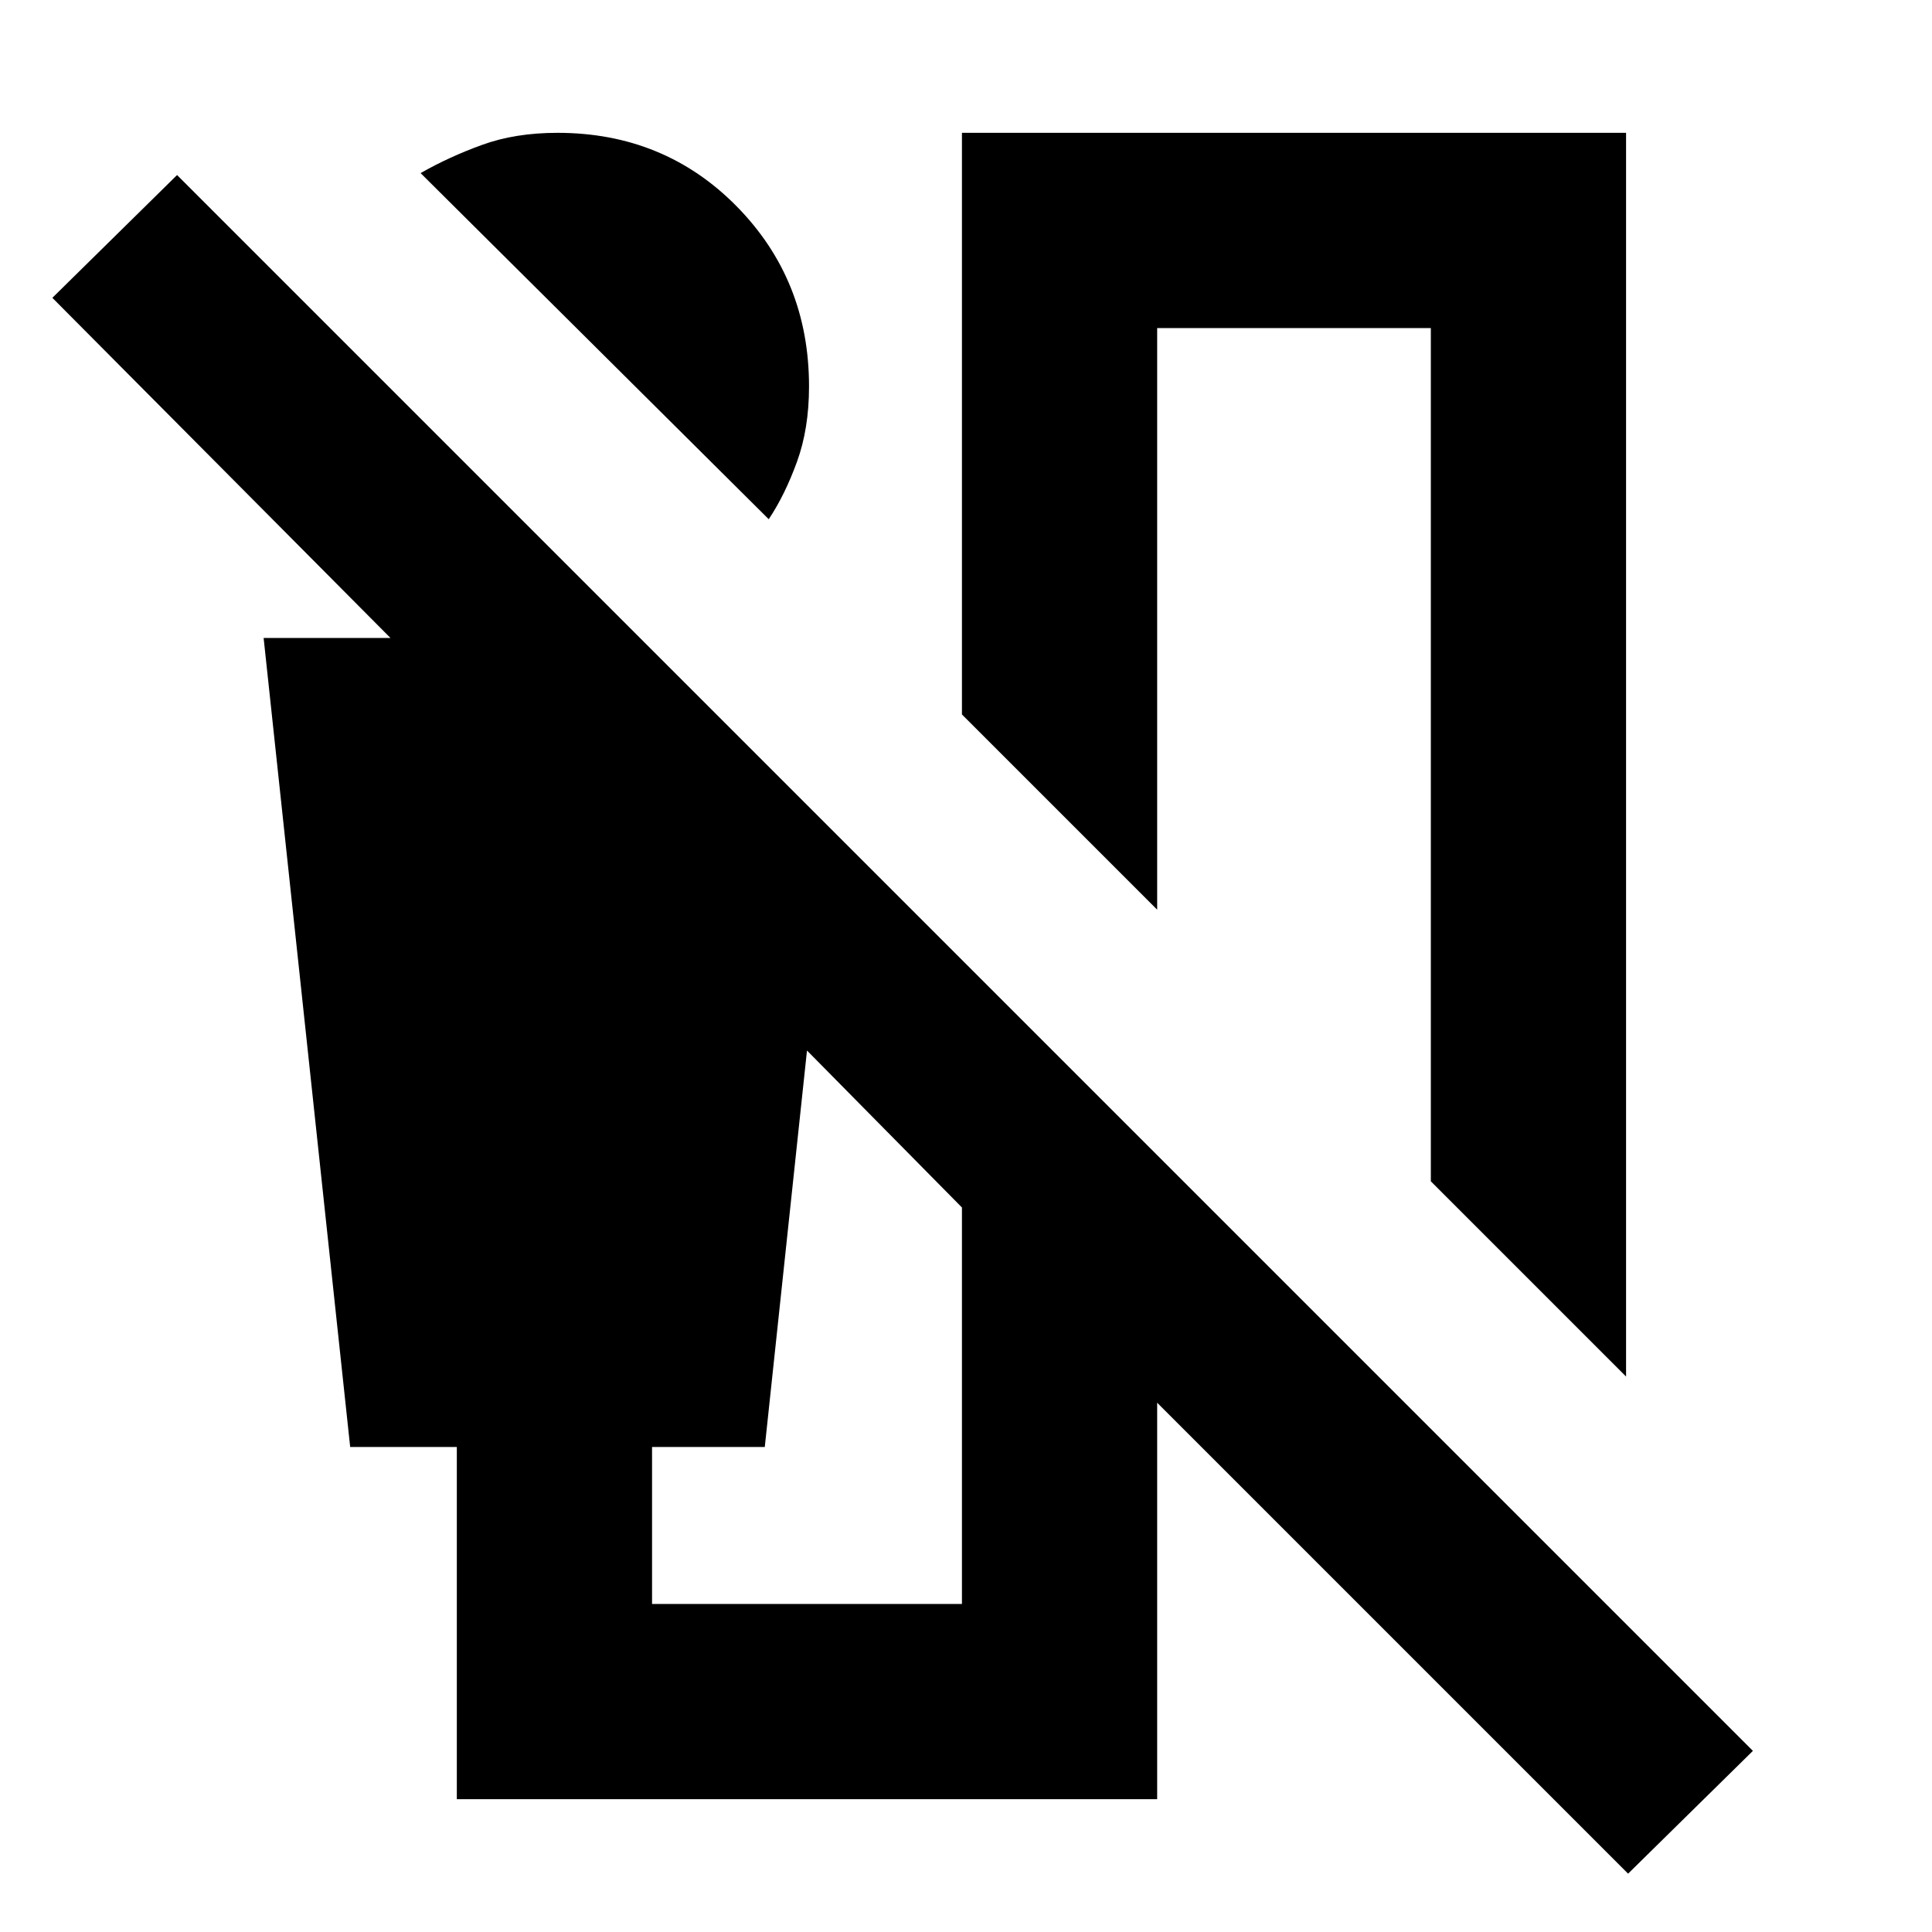 <svg xmlns="http://www.w3.org/2000/svg" height="20" width="20"><path d="M7.958 5.375 4.354 1.792q.292-.167.636-.292.343-.125.781-.125 1.104 0 1.854.76.75.761.75 1.865 0 .438-.125.781-.125.344-.292.594Zm8.875 8.875-2.021-2.021V3.396h-2.833v6.021L9.958 7.396V1.375h6.875Zm.021 5.146-4.875-4.875v4.104h-7.25v-3.646H3.625l-.896-8.375h1.313l-3.5-3.521 1.291-1.271 16.313 16.313ZM6.75 16.604h3.208V12.5l-1.604-1.625-.437 4.104H6.75Z"/></svg>